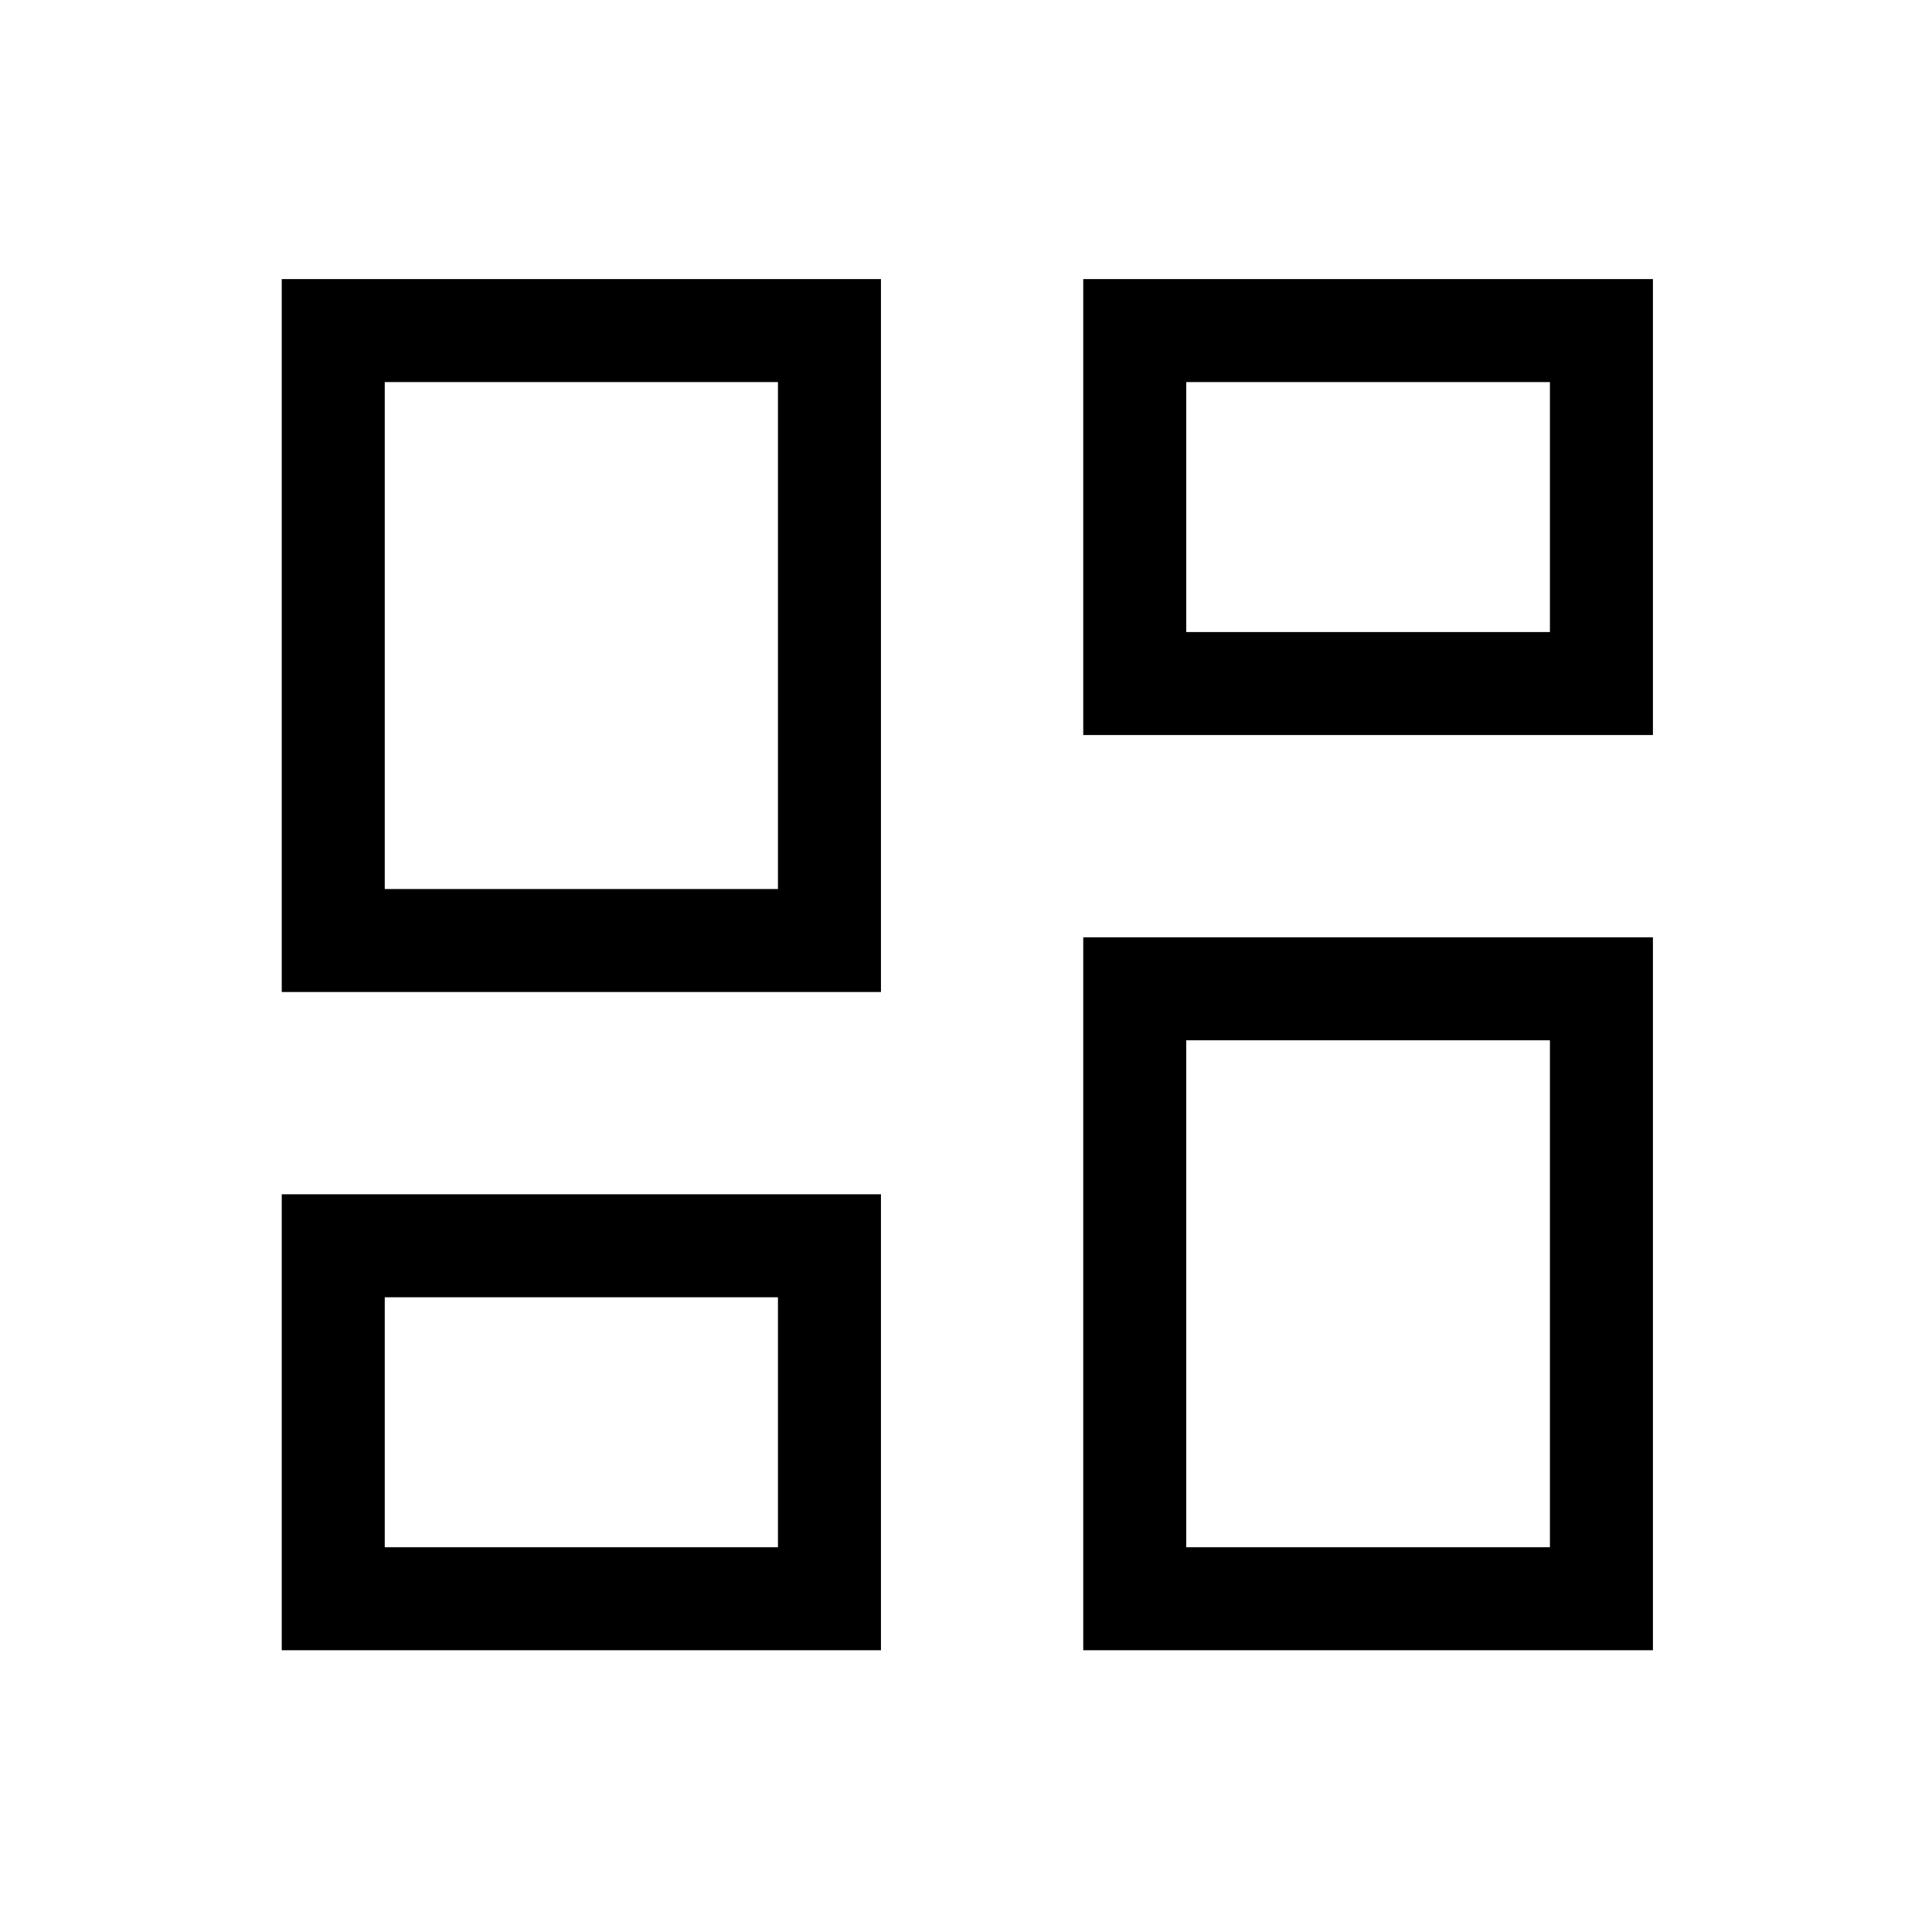 <svg xmlns="http://www.w3.org/2000/svg" height="40" viewBox="0 -960 960 960" width="40"><path d="M538.26-594.77v-226.56h283.07v226.56H538.26ZM140-467.08v-354.25h297.74v354.25H140ZM538.26-140v-354.26h283.07V-140H538.26ZM140-140v-226.56h297.74V-140H140Zm51.18-378.26h195.38v-251.89H191.18v251.89Zm398.26 327.08h180.71v-251.9H589.44v251.9Zm0-454.77h180.71v-124.2H589.44v124.2ZM191.18-191.18h195.38v-124.21H191.18v124.21Zm195.38-327.08Zm202.88-127.69Zm0 202.87ZM386.56-315.39Z"/></svg>